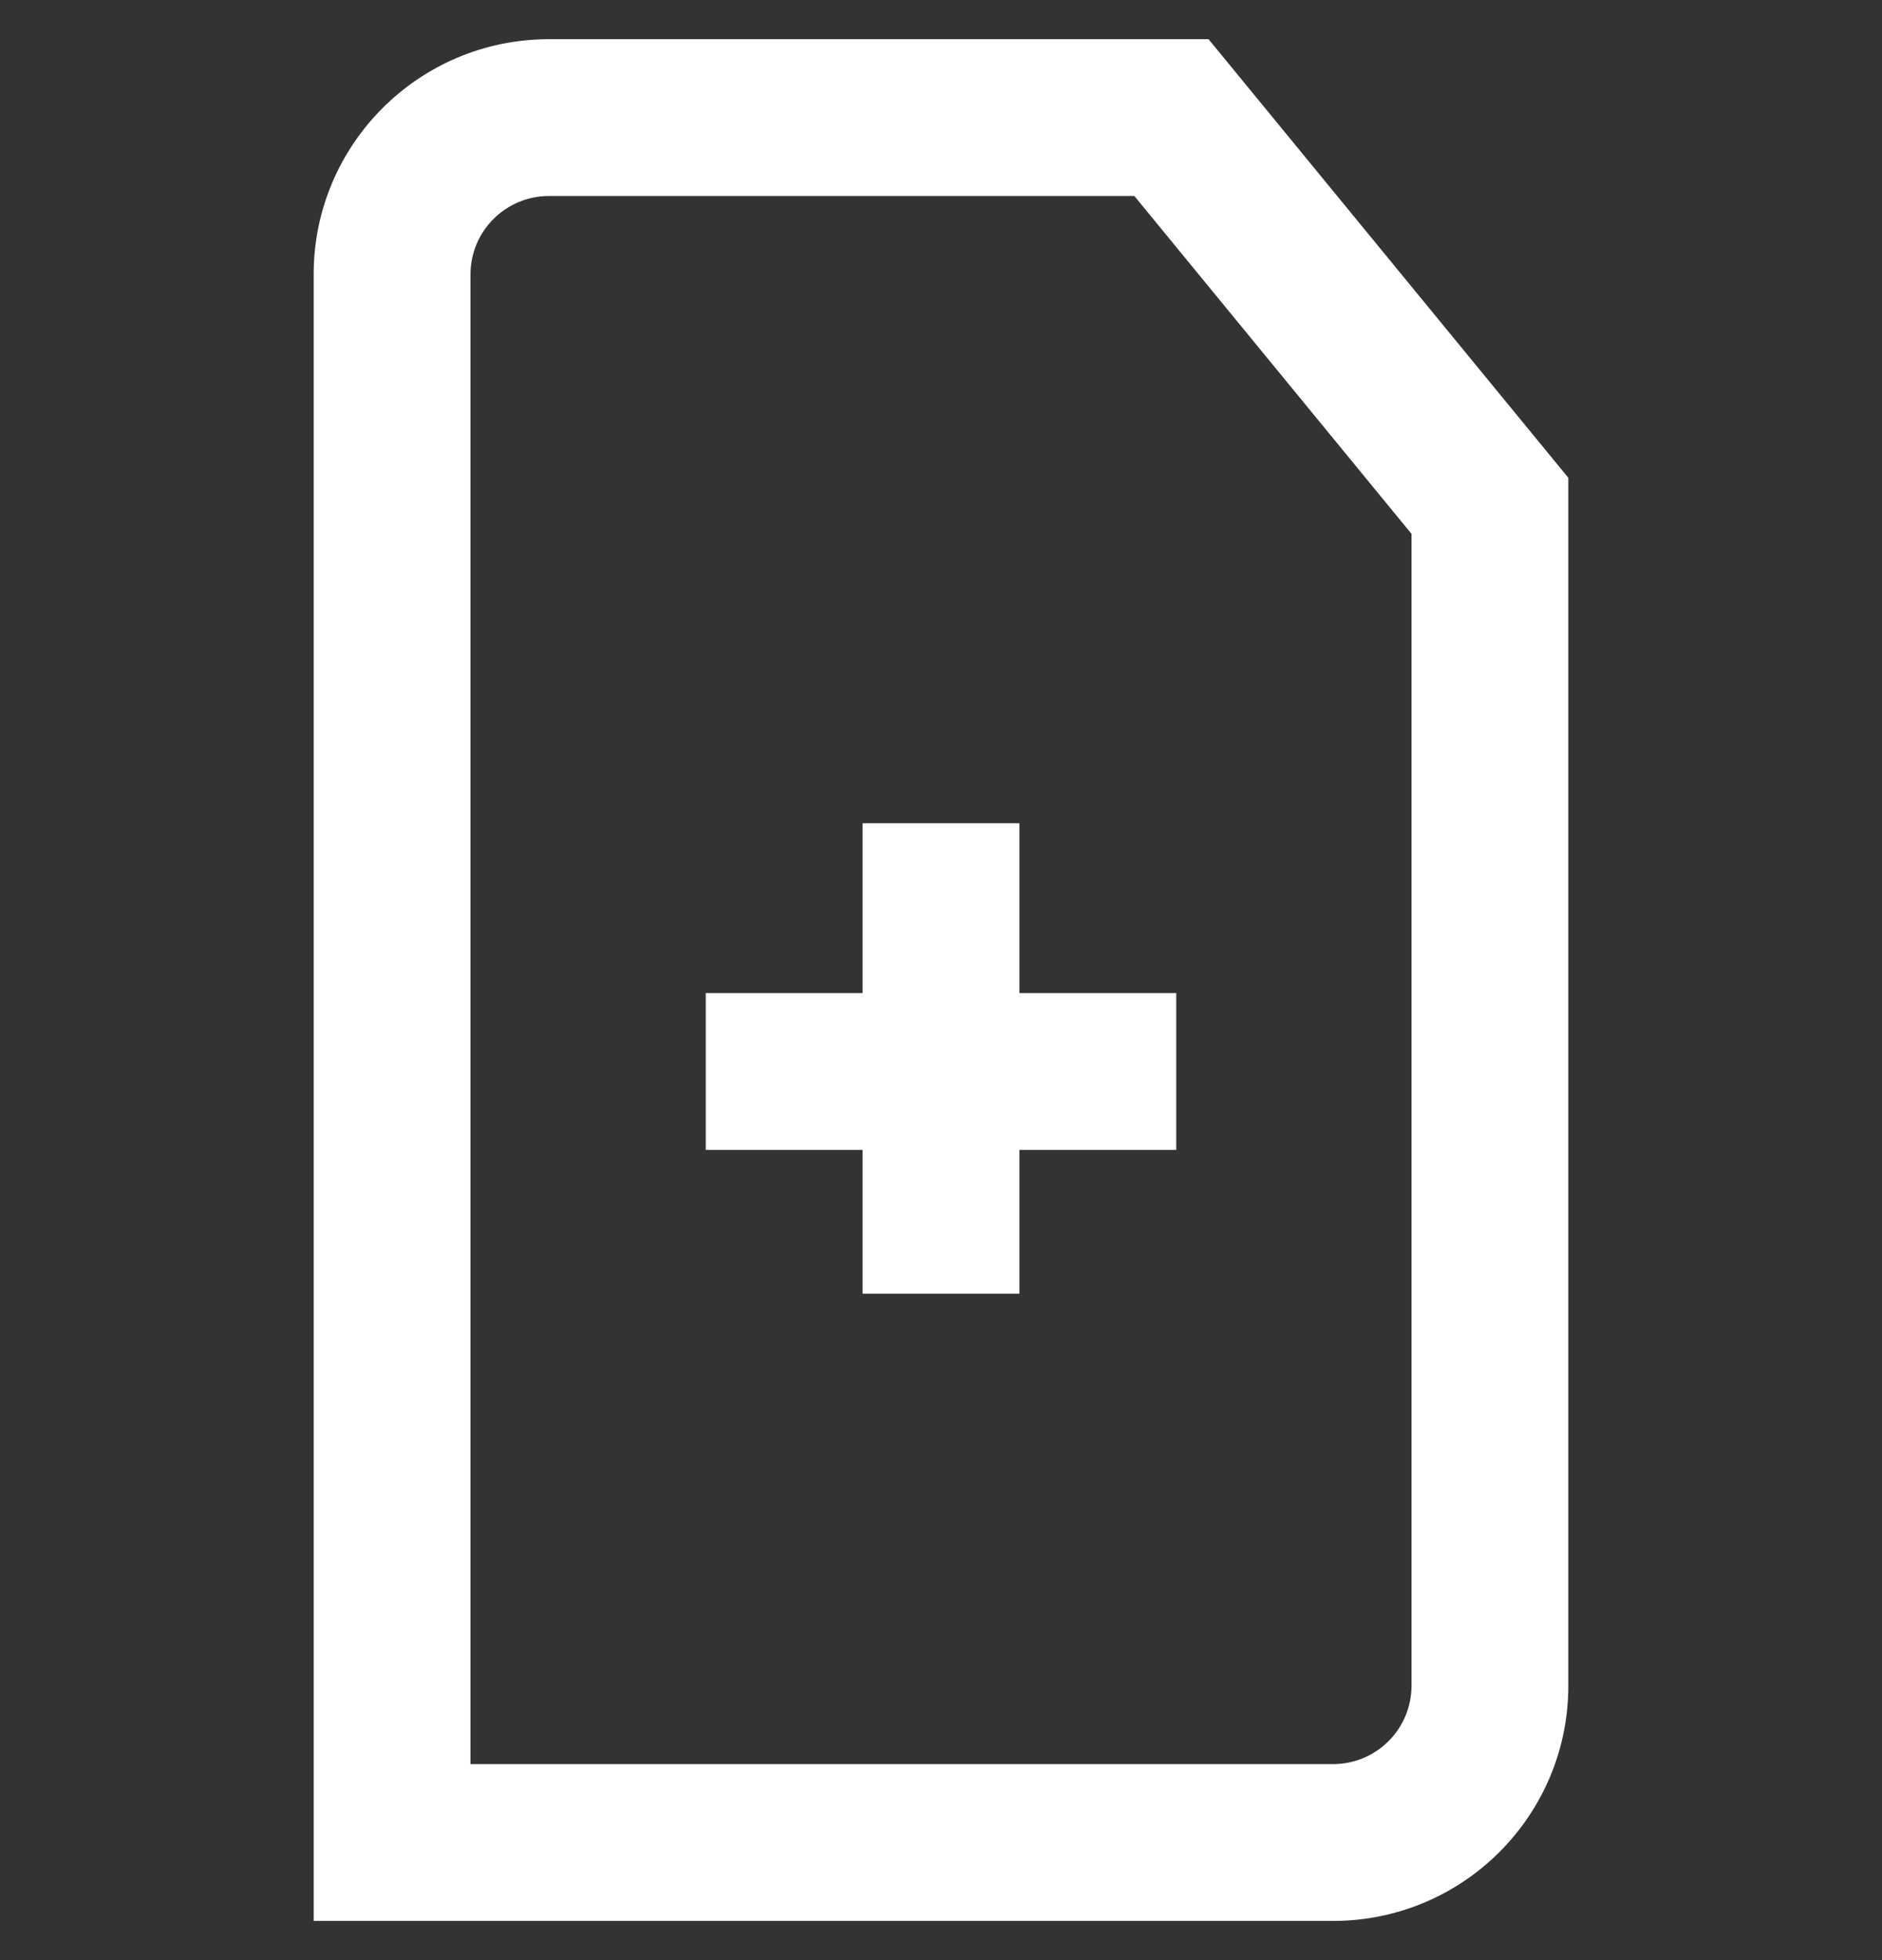 <svg width="24" height="25" viewBox="0 0 24 25" fill="none" xmlns="http://www.w3.org/2000/svg">
<rect x="0" y="0" width="24" height="25" fill="#333333" stroke="none"/>
<path fill-rule="evenodd" clip-rule="evenodd" d="M20 21.5V6.094L15.412 0.5H7C5.343 0.5 4 1.843 4 3.5V24.5H17C18.657 24.5 20 23.157 20 21.5ZM7 2.5H14.466L18 6.809V21.5C18 22.052 17.552 22.5 17 22.5H6V3.5C6 2.948 6.448 2.5 7 2.5ZM11 10.5V12.666H9V14.666H11V16.5H13V14.666H15V12.666H13V10.5H11Z" fill="white"/>
</svg>

